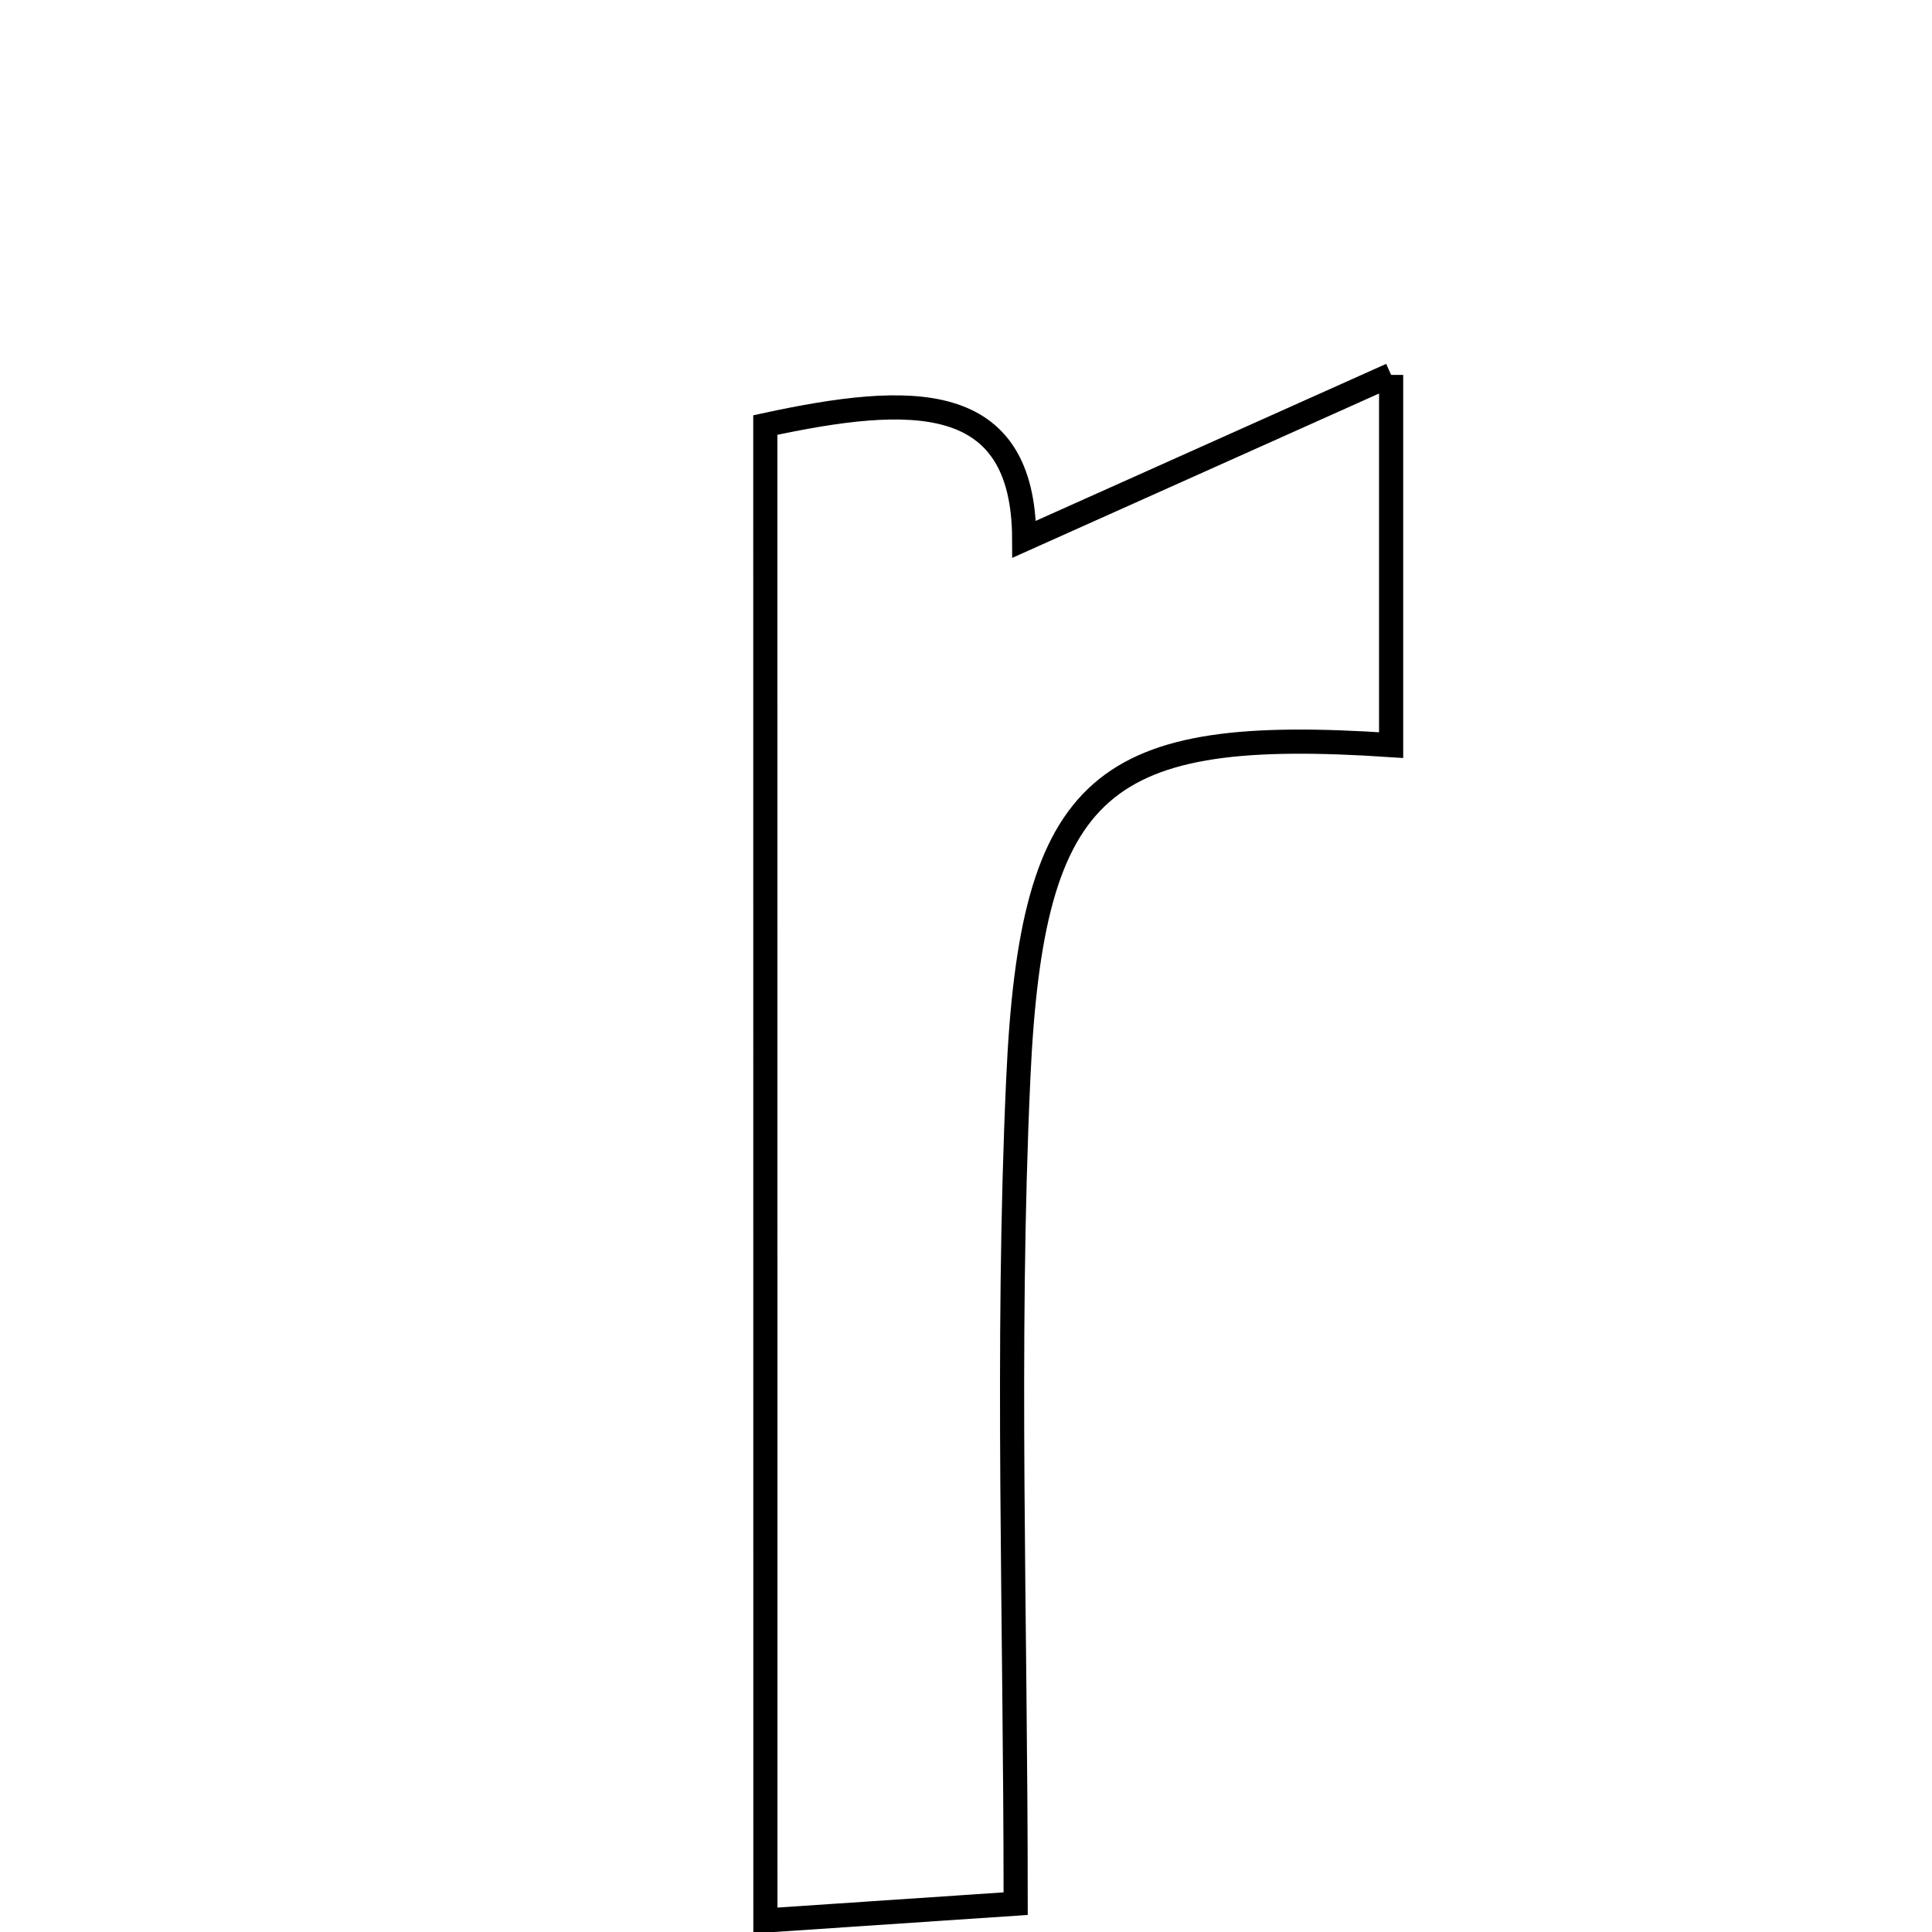 <svg xmlns="http://www.w3.org/2000/svg" viewBox="0.0 0.0 24.0 24.0" height="200px" width="200px"><path fill="none" stroke="black" stroke-width=".3" stroke-opacity="1.0"  filling="0" d="M17.281 4.657 C17.281 6.673 17.281 7.963 17.281 9.256 C13.692 9.016 12.816 9.695 12.649 13.409 C12.498 16.731 12.617 20.066 12.617 23.648 C11.631 23.715 10.7 23.777 9.508 23.857 C9.507 17.594 9.507 11.537 9.507 5.28 C11.316 4.889 12.718 4.841 12.723 6.699 C14.224 6.026 15.528 5.442 17.281 4.657"></path></svg>